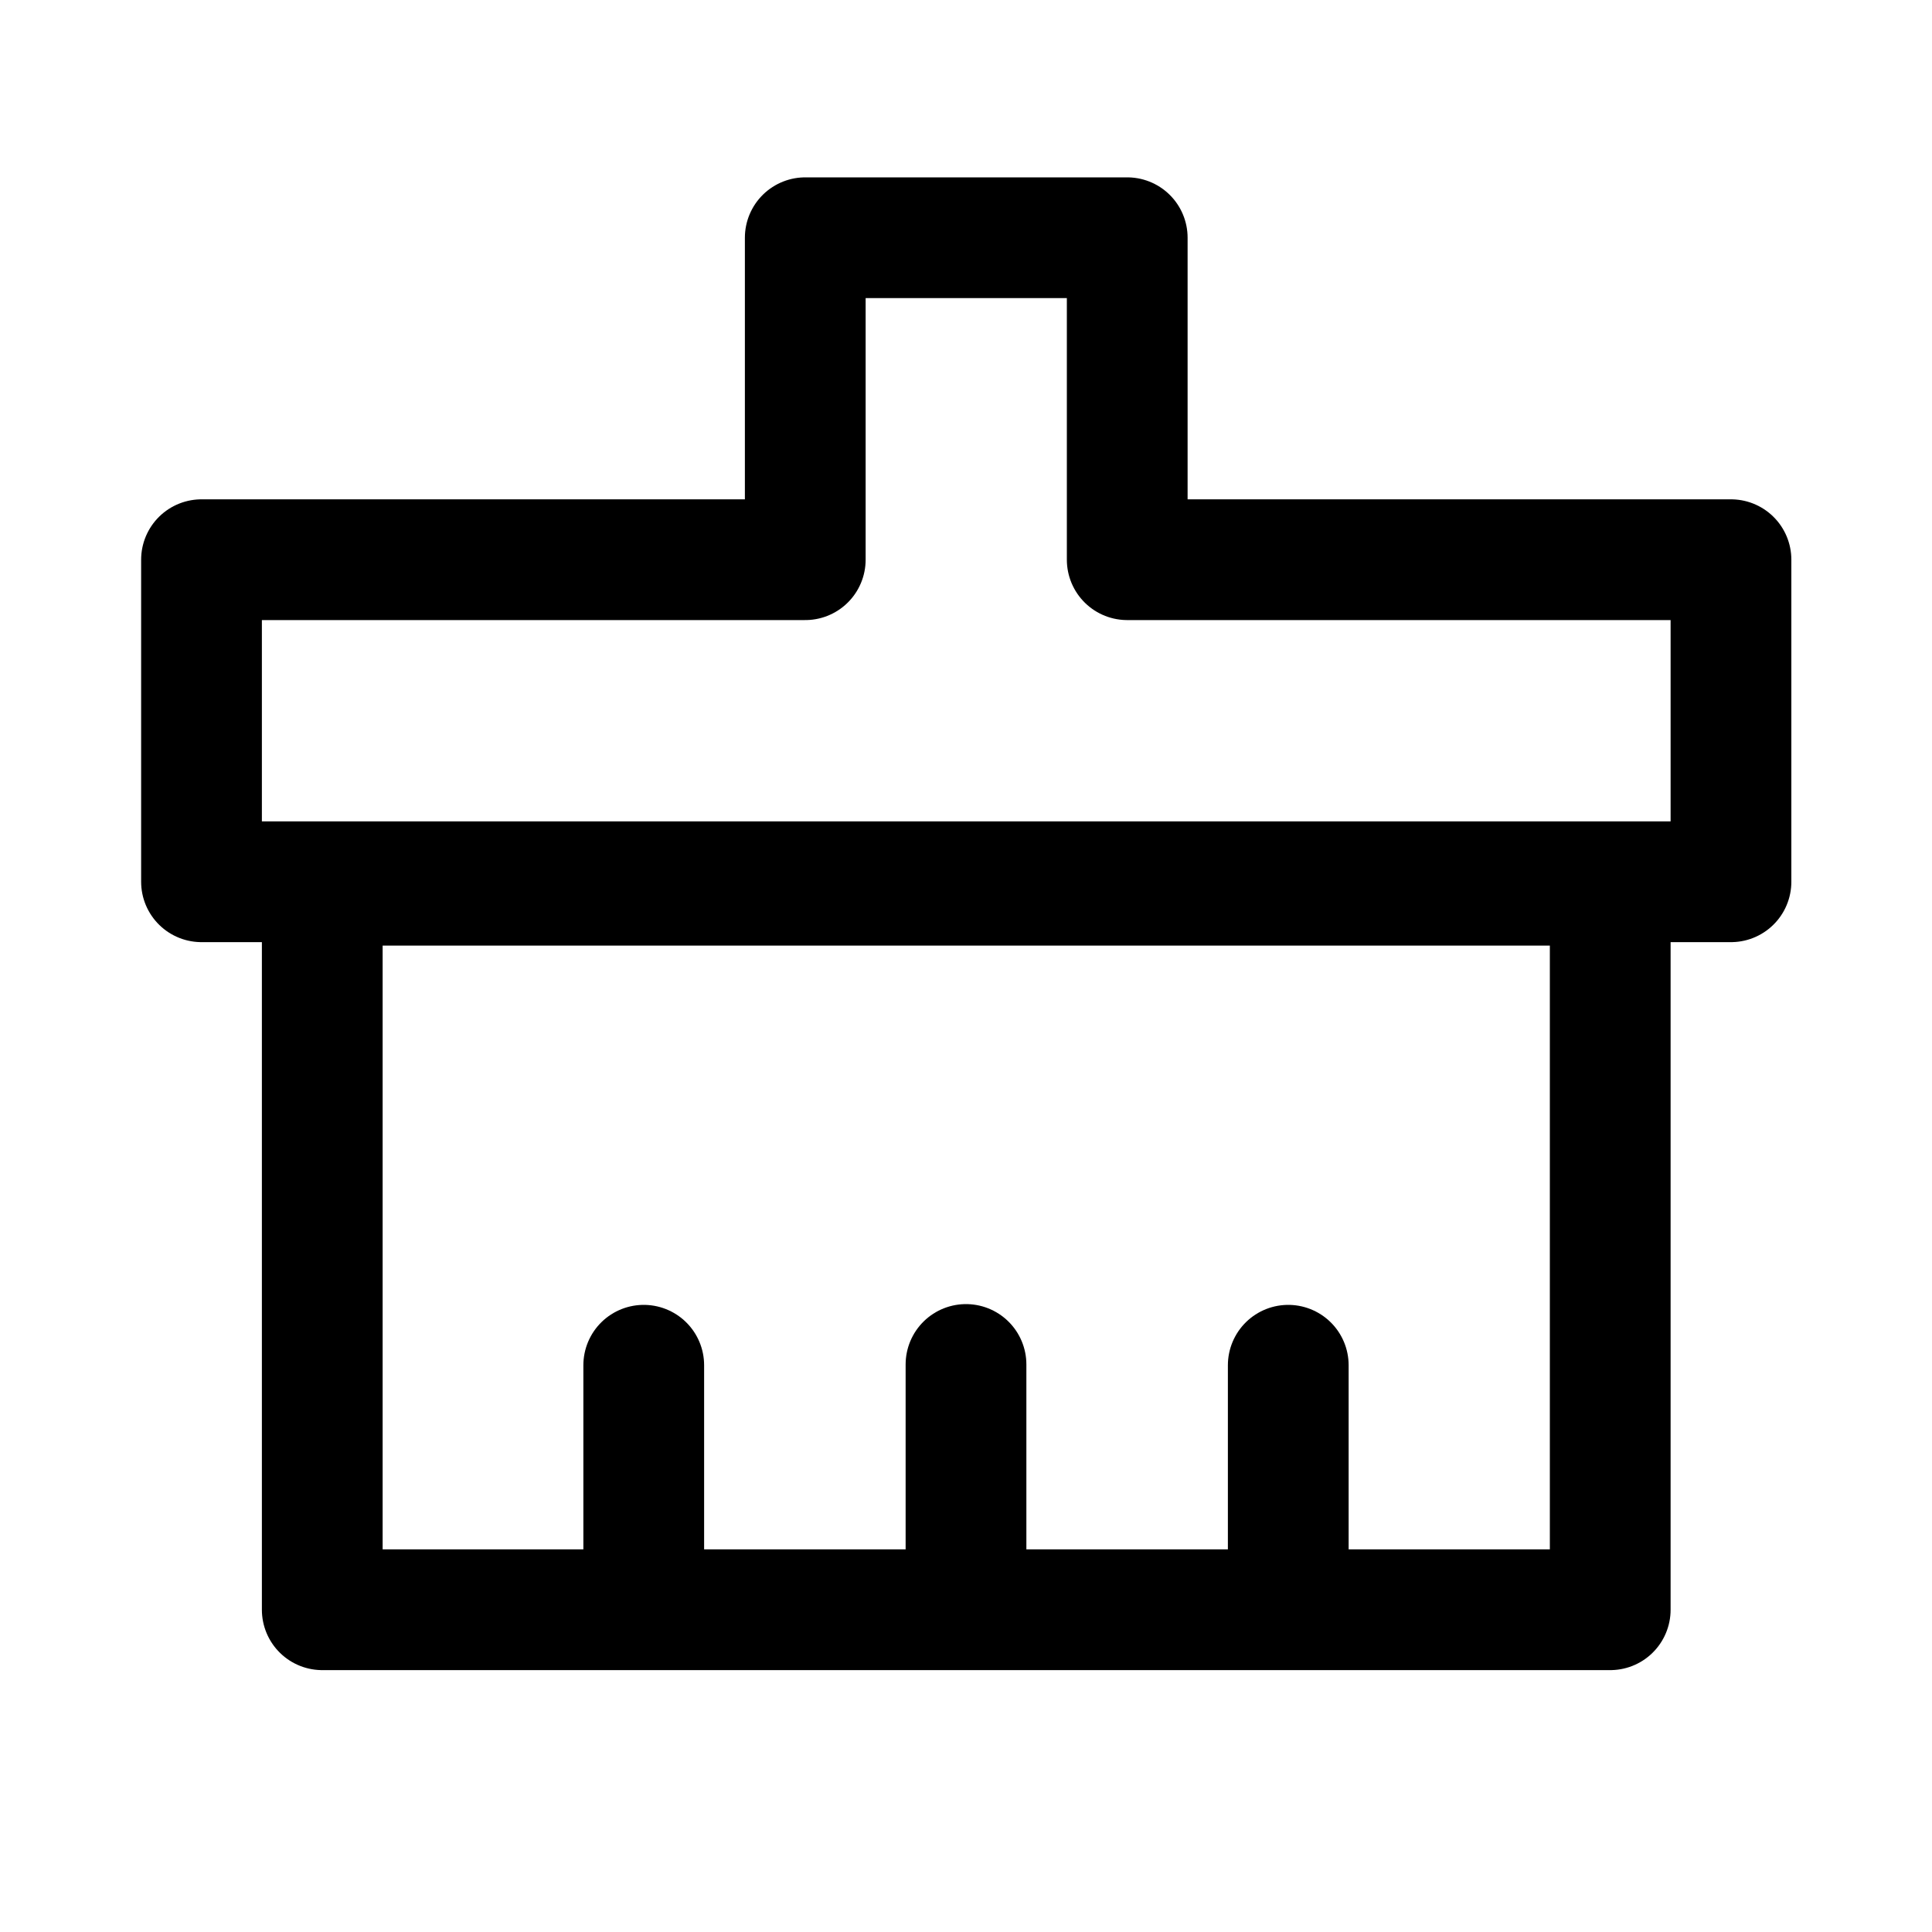 <svg xmlns="http://www.w3.org/2000/svg" width="20" height="20" viewBox="0 0 20 20" fill="none">
  <path fill-rule="evenodd" clip-rule="evenodd" d="M8.336 2.461H11.669V5.794H17.919V9.128H2.086V5.794H8.336V2.461Z" stroke="currentColor" stroke-width="1.25" stroke-linecap="round" stroke-linejoin="round"/>
  <path d="M3.336 16.664H16.669V9.164H3.336V16.664Z" stroke="currentColor" stroke-width="1.25" stroke-linejoin="round"/>
  <path d="M6.664 16.626V14.133" stroke="currentColor" stroke-width="1.25" stroke-linecap="round" stroke-linejoin="round"/>
  <path d="M10 16.625V14.125" stroke="currentColor" stroke-width="1.25" stroke-linecap="round" stroke-linejoin="round"/>
  <path d="M13.336 16.626V14.133" stroke="currentColor" stroke-width="1.25" stroke-linecap="round" stroke-linejoin="round"/>
</svg>
